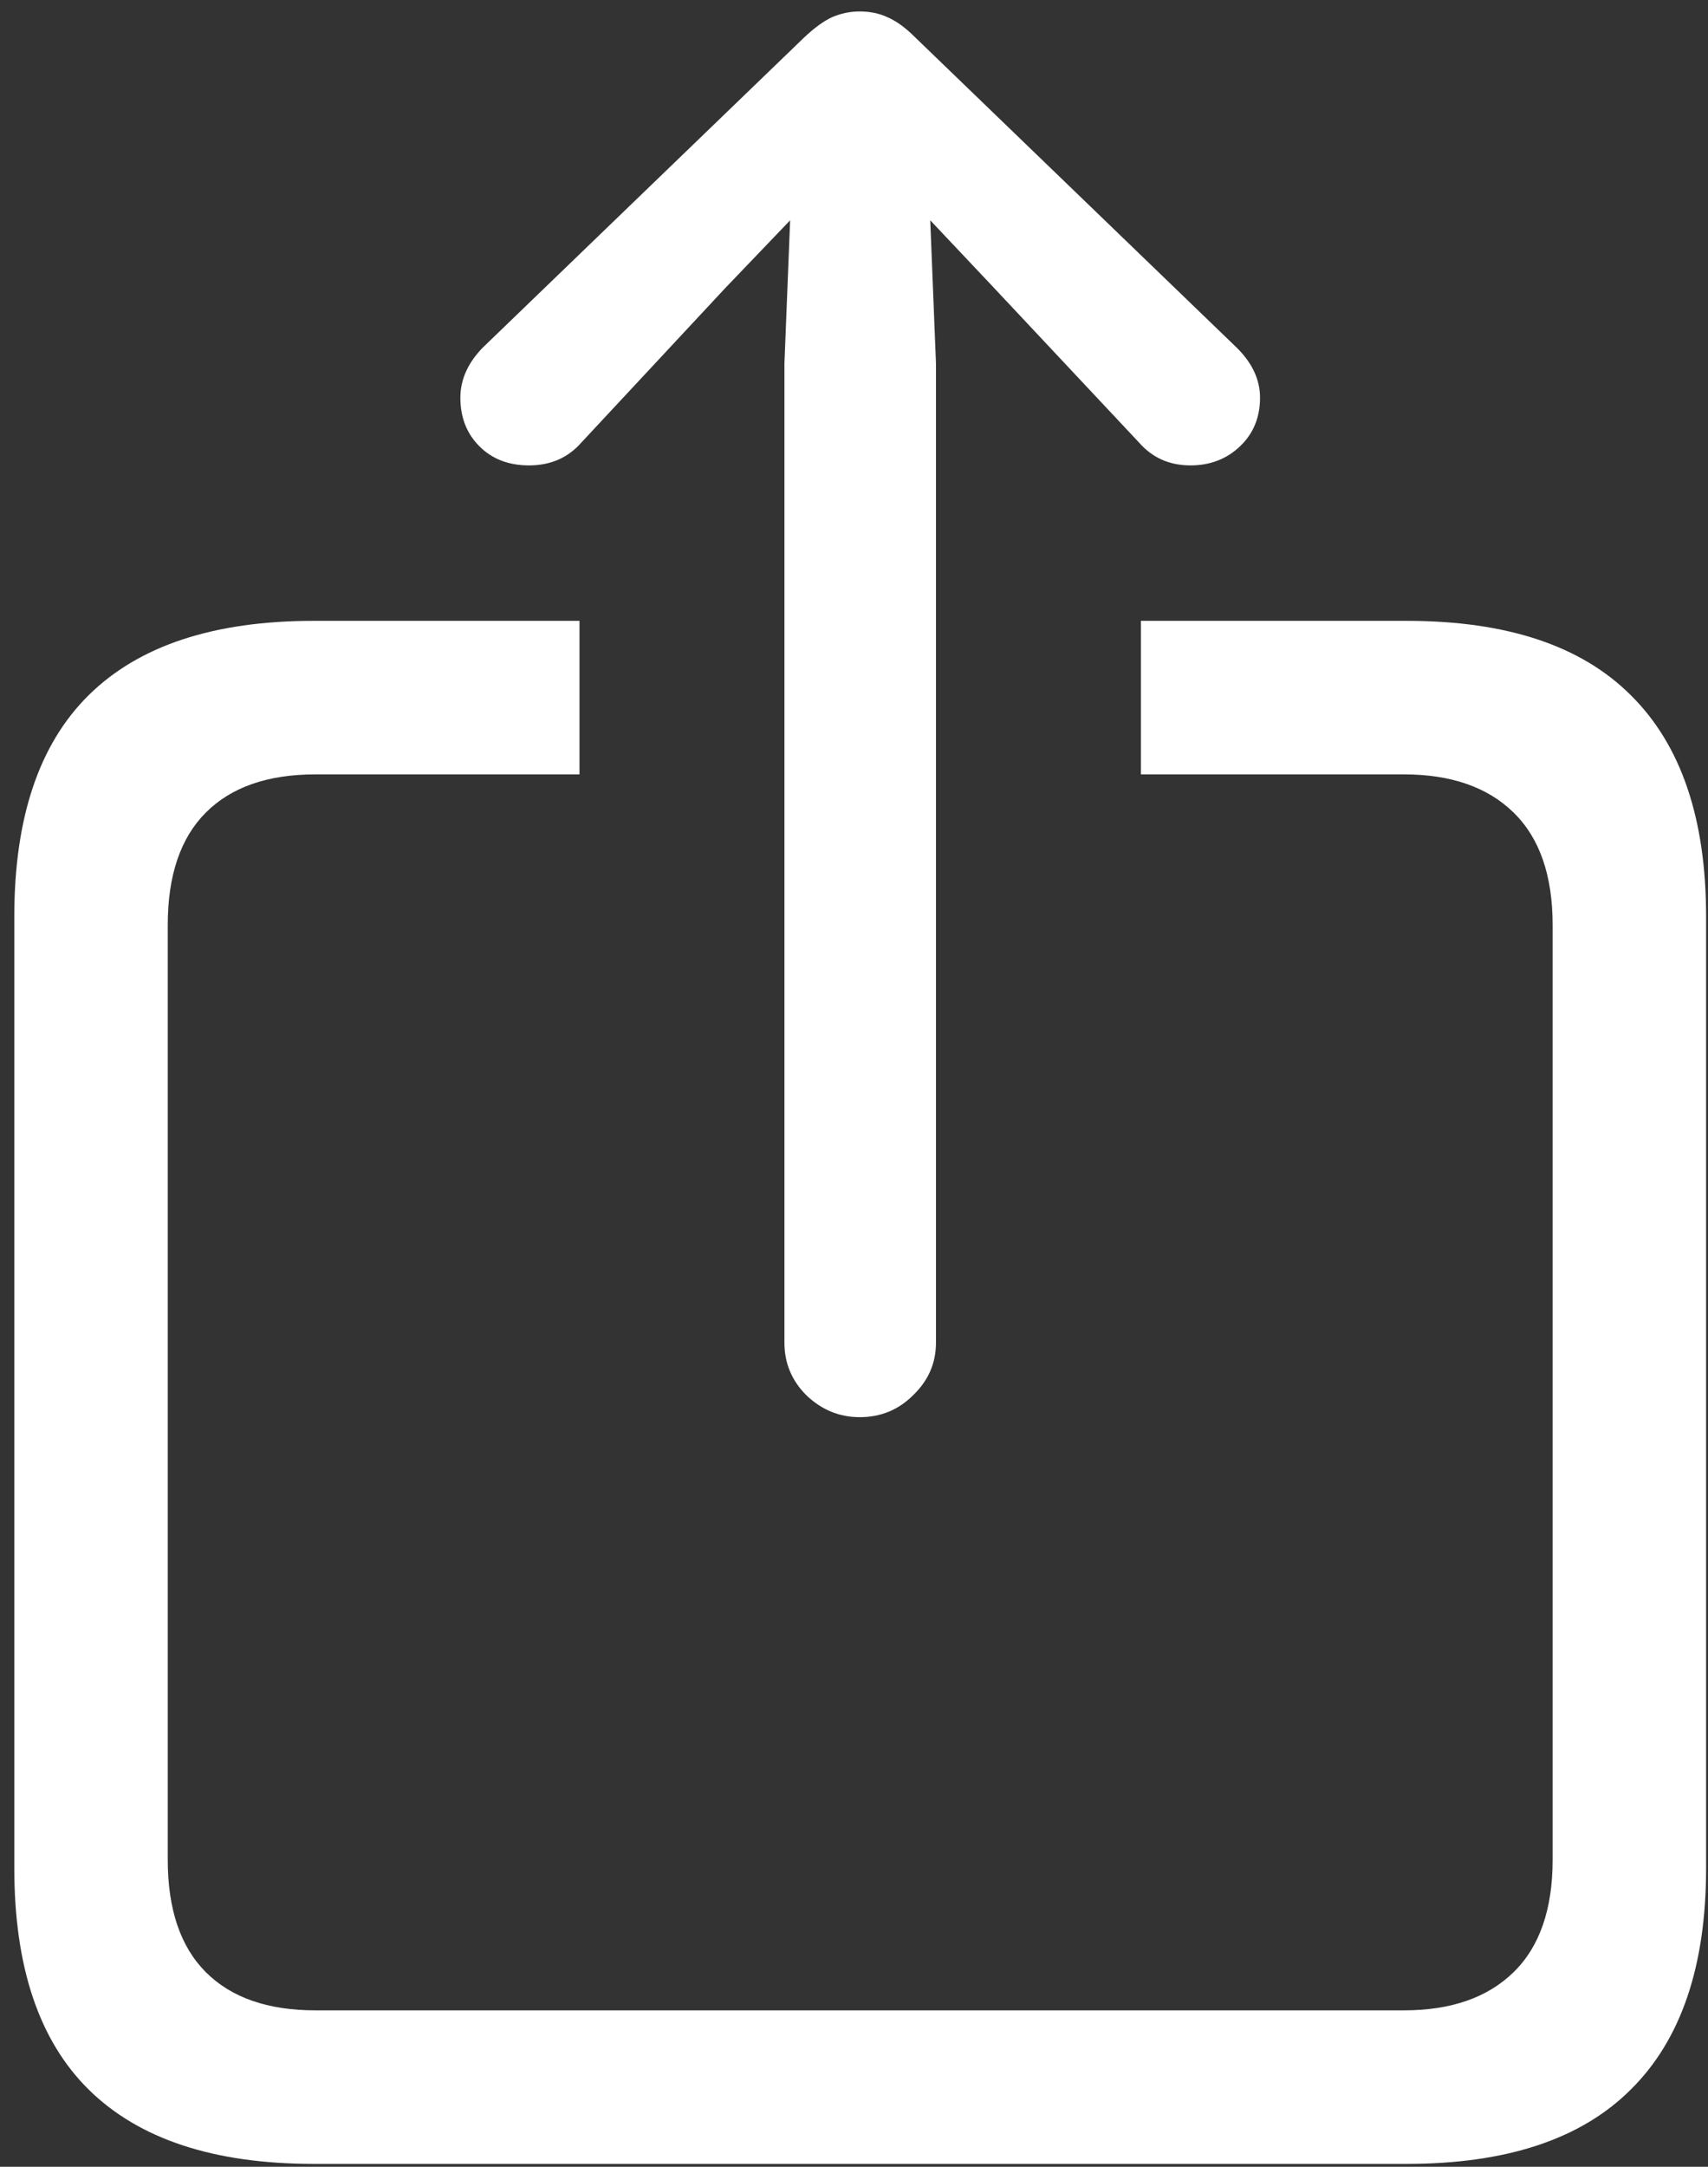 <svg width="112" height="142" viewBox="0 0 112 142" fill="none" xmlns="http://www.w3.org/2000/svg">
<rect x="0" y="0" width="112" height="142" fill="#333333" stroke="none"/>
<path d="M20.562 141.812H92.25C98.792 141.812 103.688 140.188 106.938 136.938C110.229 133.688 111.875 128.854 111.875 122.438V60.062C111.875 53.646 110.229 48.812 106.938 45.562C103.688 42.312 98.792 40.688 92.25 40.688H74.812V50.75H92.062C95.146 50.75 97.542 51.583 99.25 53.25C100.958 54.917 101.812 57.375 101.812 60.625V121.875C101.812 125.125 100.958 127.583 99.25 129.25C97.542 130.917 95.146 131.75 92.062 131.75H20.688C17.562 131.75 15.167 130.917 13.5 129.25C11.833 127.583 11 125.125 11 121.875V60.625C11 57.375 11.833 54.917 13.5 53.25C15.167 51.583 17.562 50.75 20.688 50.75H38V40.688H20.562C14.021 40.688 9.104 42.312 5.812 45.562C2.562 48.771 0.938 53.604 0.938 60.062V122.438C0.938 128.896 2.562 133.729 5.812 136.938C9.104 140.188 14.021 141.812 20.562 141.812ZM56.375 92.875C57.75 92.875 58.917 92.396 59.875 91.438C60.875 90.479 61.375 89.333 61.375 88V23.812L61 14.438L65.188 18.875L74.688 29C75.562 30 76.688 30.5 78.062 30.5C79.354 30.5 80.438 30.083 81.312 29.25C82.188 28.417 82.625 27.354 82.625 26.062C82.625 24.896 82.125 23.812 81.125 22.812L60 2.438C59.375 1.812 58.771 1.375 58.188 1.125C57.646 0.875 57.042 0.75 56.375 0.75C55.75 0.75 55.146 0.875 54.562 1.125C54.021 1.375 53.417 1.812 52.75 2.438L31.625 22.812C30.667 23.812 30.188 24.896 30.188 26.062C30.188 27.354 30.604 28.417 31.438 29.25C32.271 30.083 33.354 30.5 34.688 30.5C36.104 30.5 37.25 30 38.125 29L47.562 18.875L51.812 14.438L51.438 23.812V88C51.438 89.333 51.917 90.479 52.875 91.438C53.875 92.396 55.042 92.875 56.375 92.875Z" fill="white"/>
</svg>
